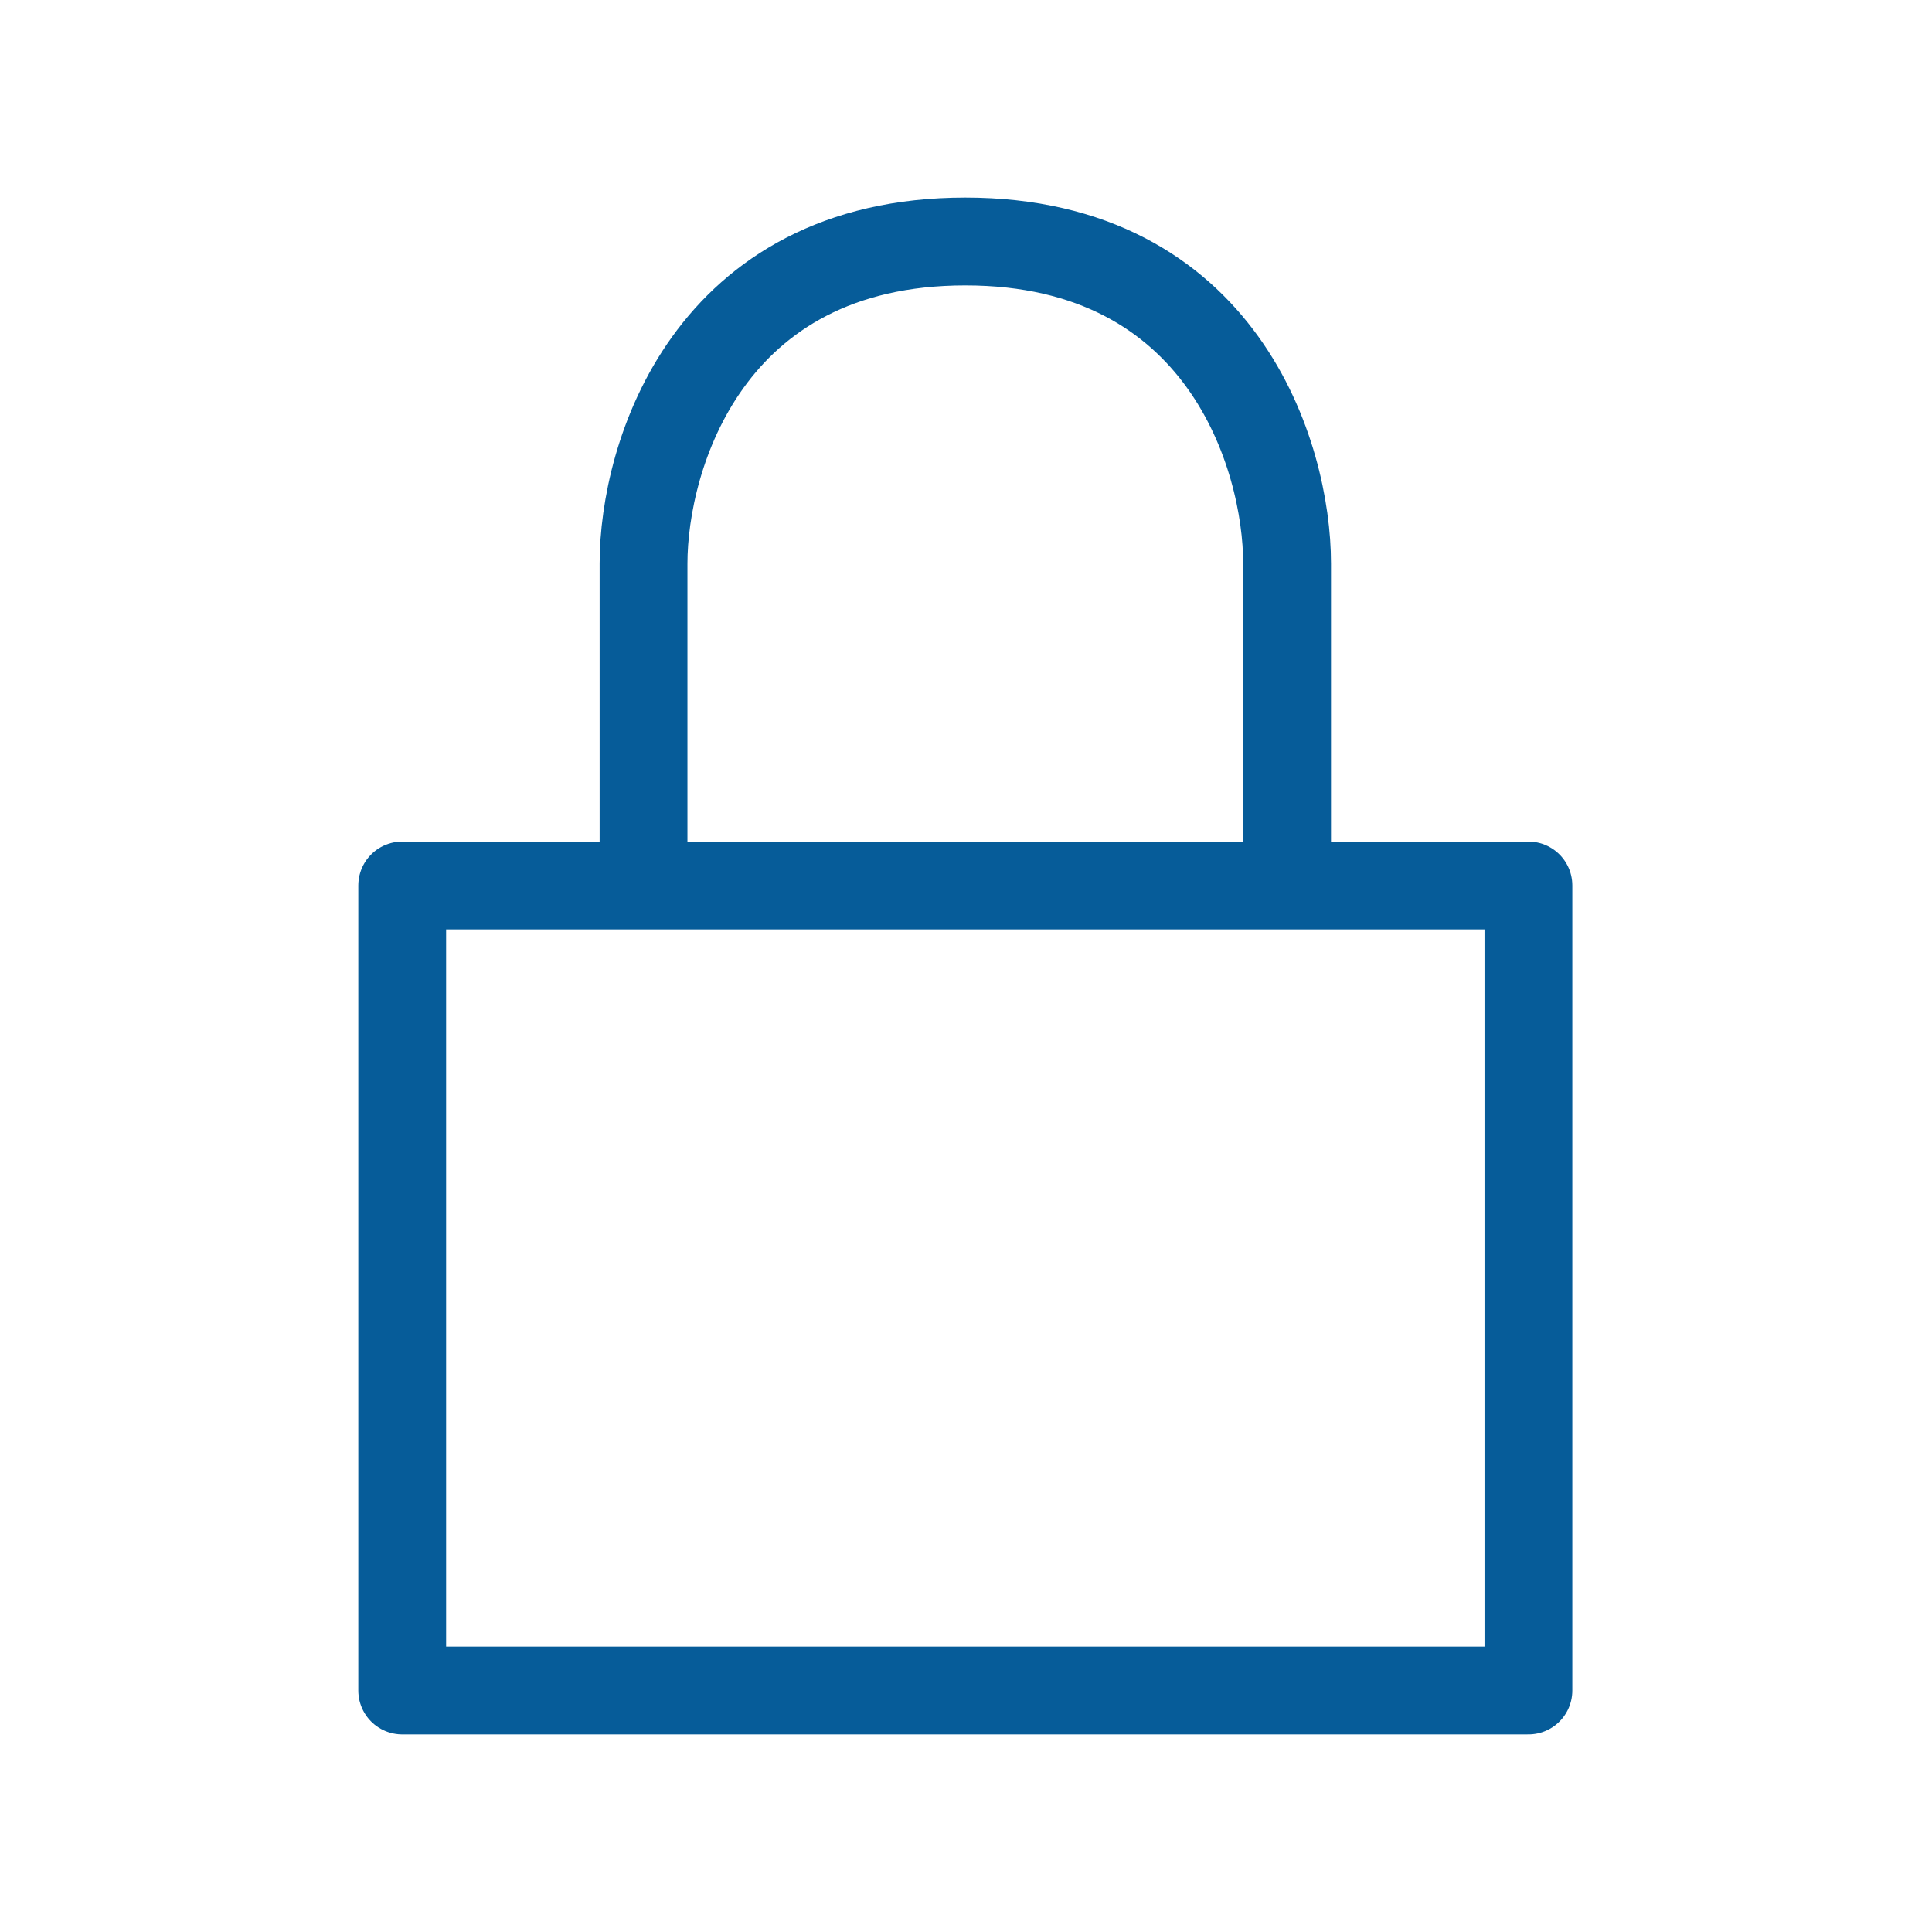 <svg width="66" height="66" viewBox="0 0 66 66" fill="none" xmlns="http://www.w3.org/2000/svg">
<path d="M21.984 30.25V19.25C21.984 15.583 24.183 8.25 32.977 8.25C41.77 8.25 43.969 15.583 43.969 19.25V30.25M21.984 30.25H13.74V57.75H52.213V30.25H43.969M21.984 30.25H43.969" stroke="#065C99" stroke-width="3" stroke-linecap="round" stroke-linejoin="round"/>
</svg>
